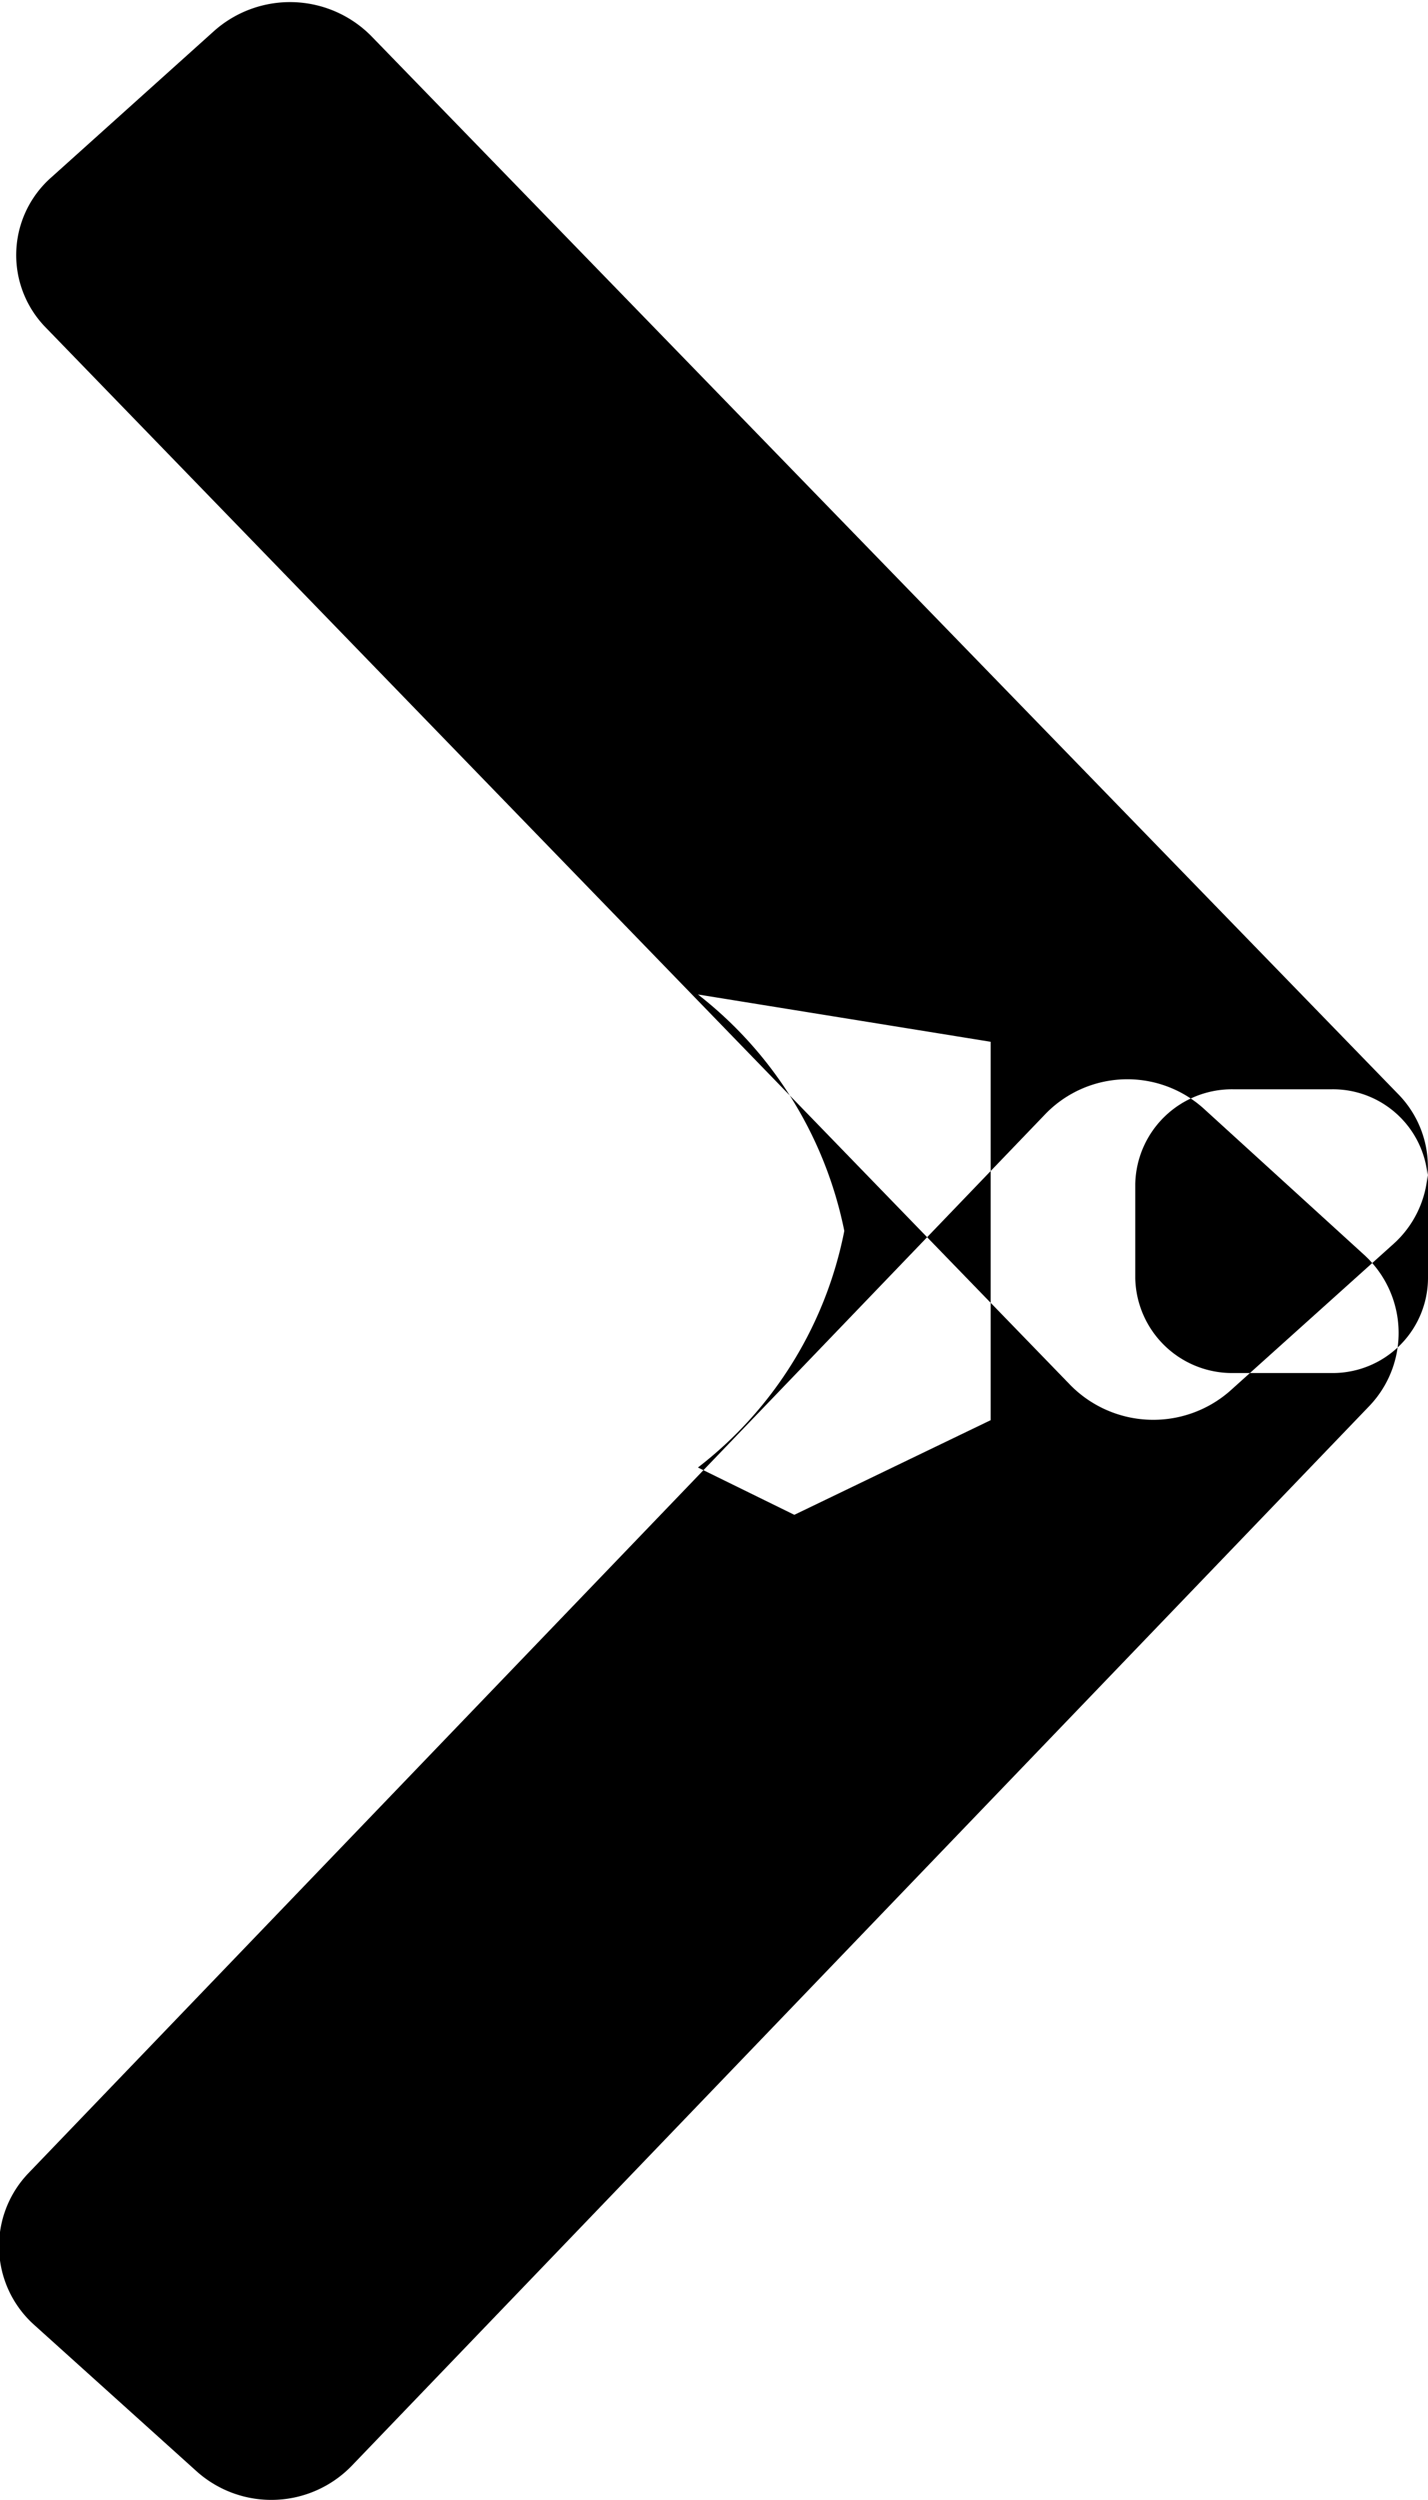 <svg xmlns="http://www.w3.org/2000/svg" width="8" height="14" viewBox="0 0 8 14">
  <defs>
    <style>
      .cls-1 {
        fill: #000;
        fill-rule: evenodd;
      }
    </style>
  </defs>
  <path id="arrow_right" data-name="arrow right" class="cls-1" d="M1201.16,327.169l5.7-5.934a0.639,0.639,0,0,1,.88-0.03l0.9,0.82a0.592,0.592,0,0,1,.03.85l-5.7,5.934a0.627,0.627,0,0,1-.87.029l-0.91-.82A0.591,0.591,0,0,1,1201.16,327.169Zm6.2-5.01v-0.53a0.542,0.542,0,0,1,.55-0.529h0.55a0.533,0.533,0,0,1,.54.529v0.53a0.534,0.534,0,0,1-.54.53h-0.55A0.543,0.543,0,0,1,1207.36,322.159Zm-2.45,1.059a2.21,2.21,0,0,0,.82-1.325,2.239,2.239,0,0,0-.82-1.324l1.64,0.265v2.119l-1.1.53Zm-3.65-6.38,5.74,5.922a0.652,0.652,0,0,0,.89.03l0.91-.818a0.581,0.581,0,0,0,.03-0.848l-5.75-5.922a0.64,0.64,0,0,0-.88-0.029l-0.91.818A0.58,0.58,0,0,0,1201.26,316.838Z" transform="translate(-1201 -315)"/>
</svg>

